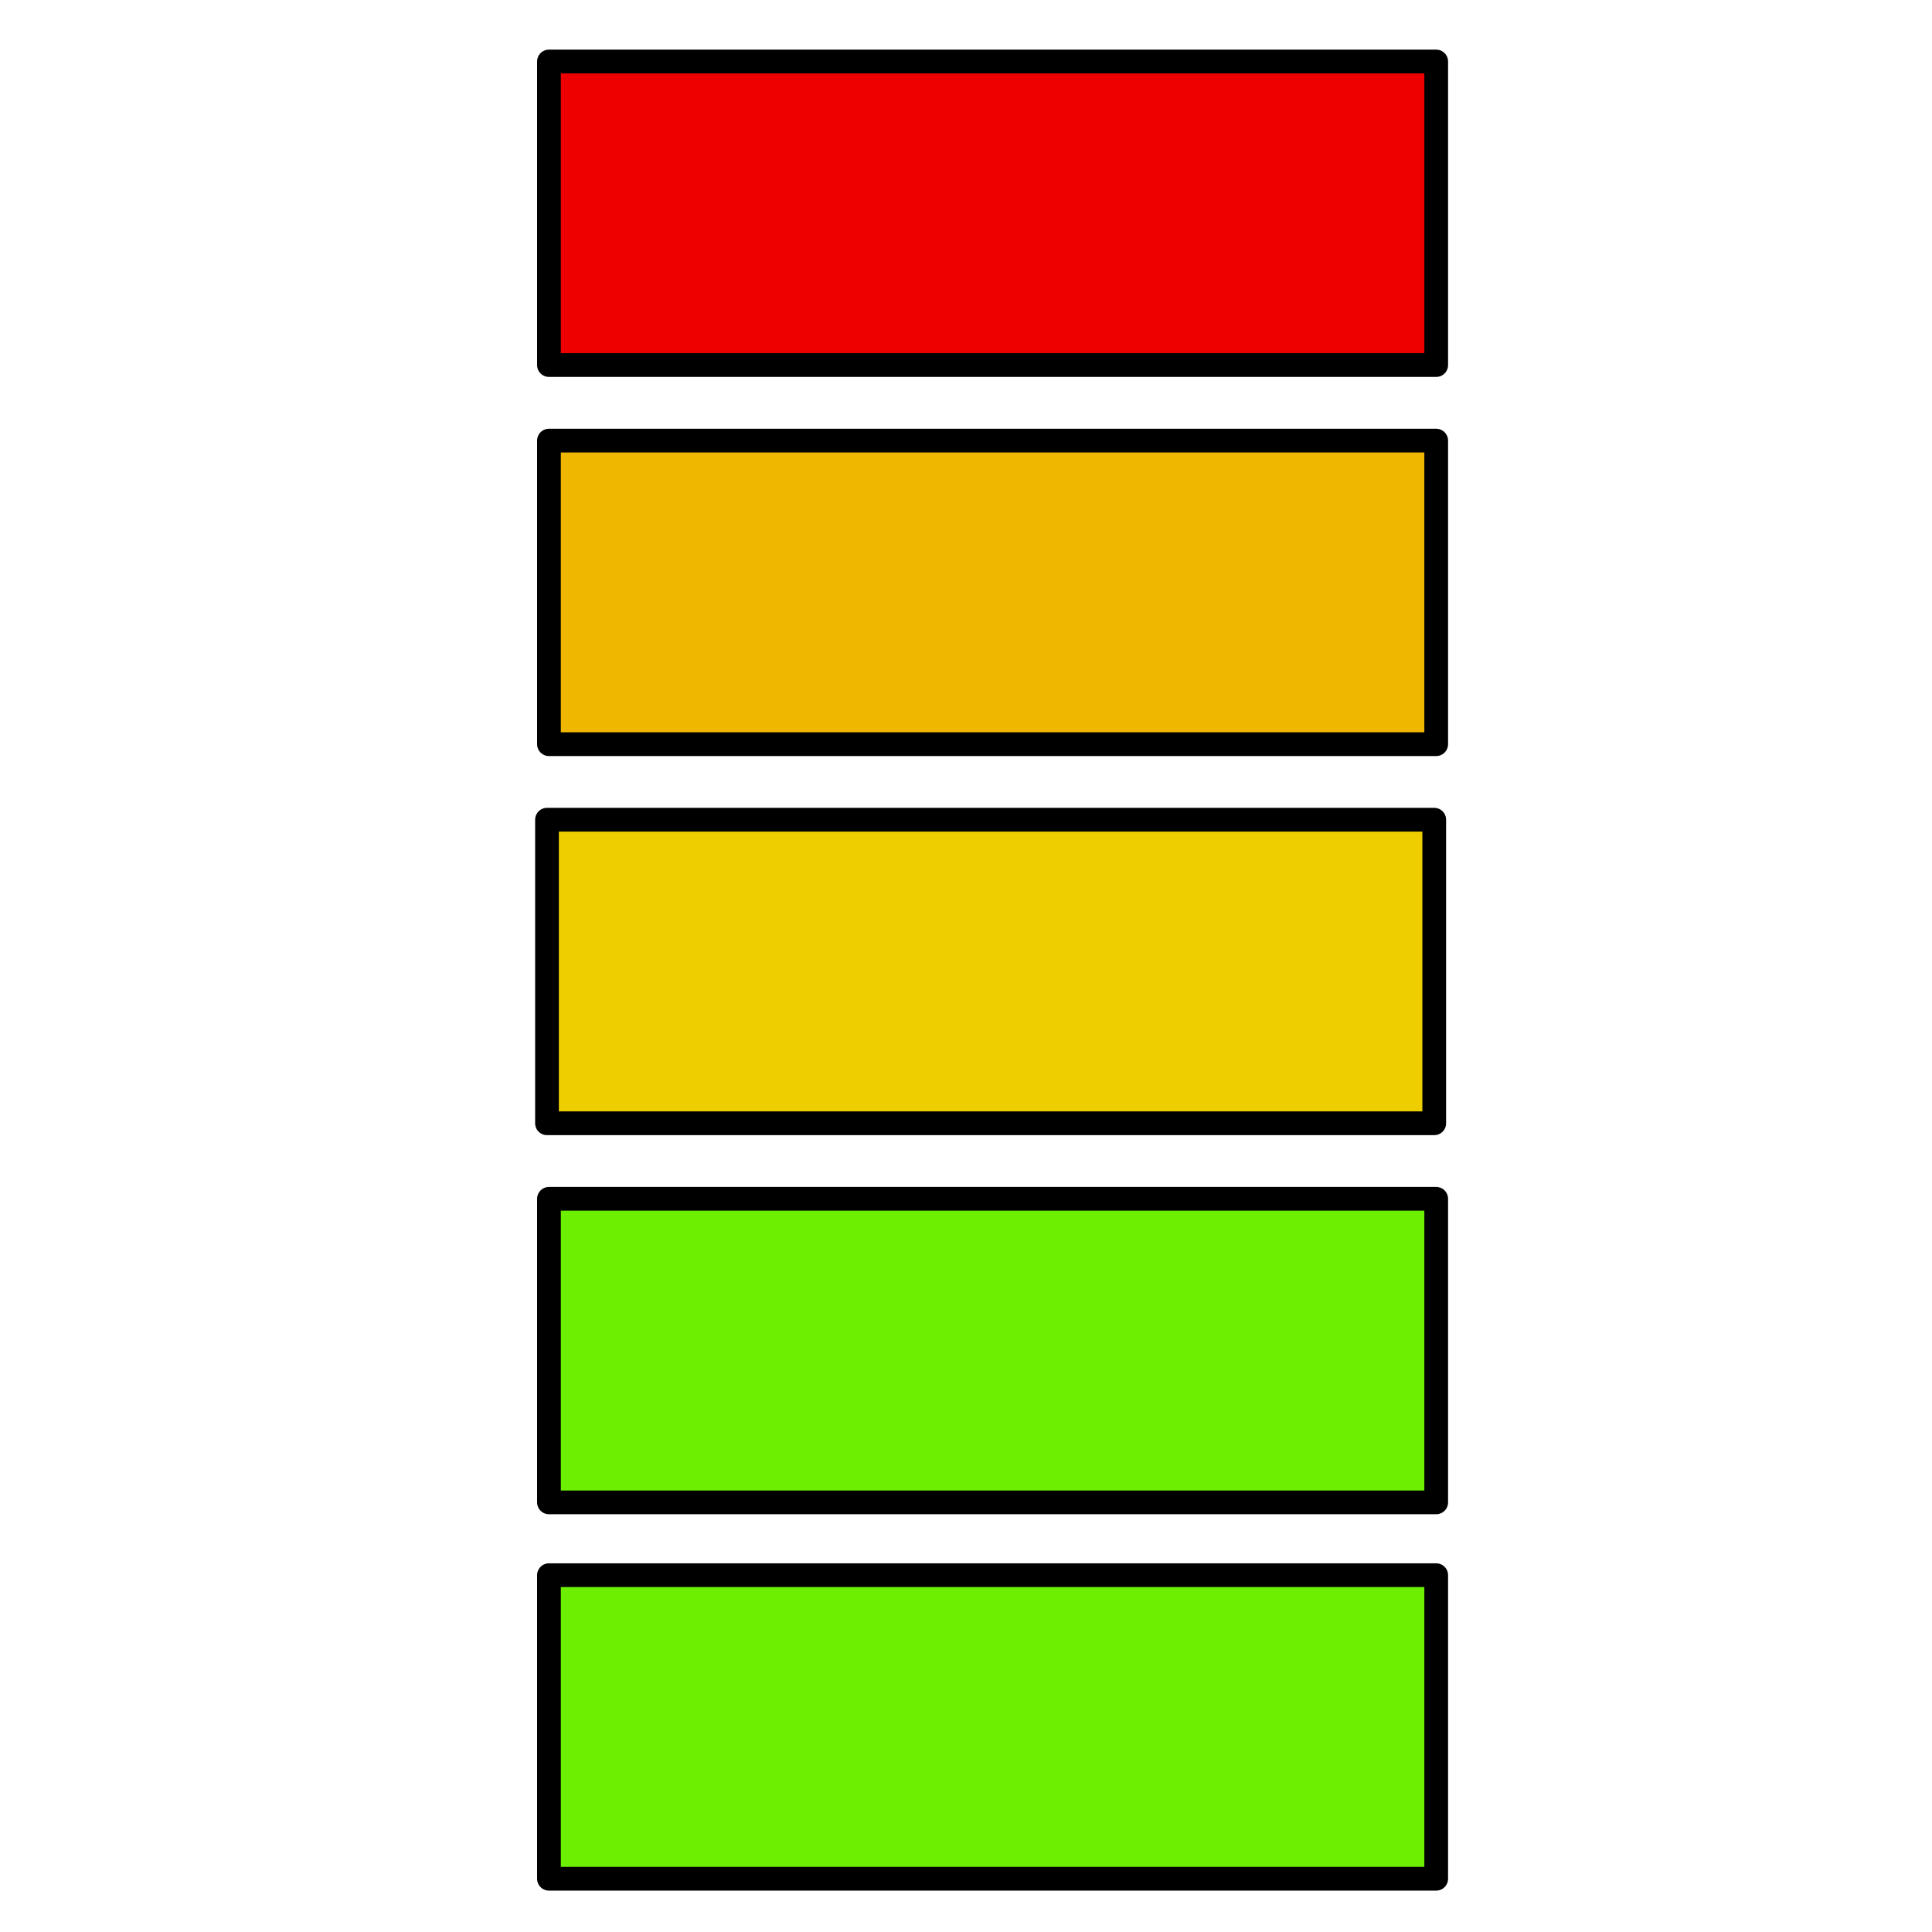 <?xml version="1.0" encoding="UTF-8" standalone="no"?>
<!-- Created with Inkscape (http://www.inkscape.org/) -->
<svg
   xmlns:dc="http://purl.org/dc/elements/1.1/"
   xmlns:cc="http://web.resource.org/cc/"
   xmlns:rdf="http://www.w3.org/1999/02/22-rdf-syntax-ns#"
   xmlns:svg="http://www.w3.org/2000/svg"
   xmlns="http://www.w3.org/2000/svg"
   xmlns:sodipodi="http://sodipodi.sourceforge.net/DTD/sodipodi-0.dtd"
   xmlns:inkscape="http://www.inkscape.org/namespaces/inkscape"
   width="64px"
   height="64px"
   id="svg1872"
   sodipodi:version="0.32"
   inkscape:version="0.44"
   sodipodi:docbase="/home/vokimon/CajitasDeArena/svn-clam/NetworkEditor/src/images"
   sodipodi:docname="vumeter.svg">
  <defs
     id="defs1874" />
  <sodipodi:namedview
     id="base"
     pagecolor="#ffffff"
     bordercolor="#666666"
     borderopacity="1.0"
     inkscape:pageopacity="0.0"
     inkscape:pageshadow="2"
     inkscape:zoom="5.5"
     inkscape:cx="32"
     inkscape:cy="33.763821"
     inkscape:current-layer="layer1"
     showgrid="true"
     inkscape:document-units="px"
     inkscape:grid-bbox="true"
     inkscape:window-width="940"
     inkscape:window-height="596"
     inkscape:window-x="332"
     inkscape:window-y="0" />
  <g
     id="layer1"
     inkscape:label="Layer 1"
     inkscape:groupmode="layer">
    <rect
       style="opacity:1;color:black;fill:#6cef00;fill-opacity:1;fill-rule:nonzero;stroke:black;stroke-width:0.786;stroke-linecap:round;stroke-linejoin:round;marker:none;marker-start:none;marker-mid:none;marker-end:none;stroke-miterlimit:4;stroke-dasharray:none;stroke-dashoffset:0;stroke-opacity:1;visibility:visible;display:inline;overflow:visible"
       id="rect1880"
       width="29.391"
       height="10.056"
       x="18.185"
       y="52.18" />
    <rect
       style="opacity:1;color:black;fill:#6cef00;fill-opacity:1;fill-rule:nonzero;stroke:black;stroke-width:0.786;stroke-linecap:round;stroke-linejoin:round;marker:none;marker-start:none;marker-mid:none;marker-end:none;stroke-miterlimit:4;stroke-dasharray:none;stroke-dashoffset:0;stroke-opacity:1;visibility:visible;display:inline;overflow:visible"
       id="rect2768"
       width="29.391"
       height="10.056"
       x="18.185"
       y="39.712" />
    <rect
       style="opacity:1;color:black;fill:#efce00;fill-opacity:1;fill-rule:nonzero;stroke:black;stroke-width:0.786;stroke-linecap:round;stroke-linejoin:round;marker:none;marker-start:none;marker-mid:none;marker-end:none;stroke-miterlimit:4;stroke-dasharray:none;stroke-dashoffset:0;stroke-opacity:1;visibility:visible;display:inline;overflow:visible"
       id="rect2770"
       width="29.391"
       height="10.056"
       x="18.12"
       y="27.154"
       inkscape:transform-center-y="7.4622062"
       inkscape:transform-center-x="1.5612586" />
    <rect
       style="opacity:1;color:black;fill:#efb700;fill-opacity:1;fill-rule:nonzero;stroke:black;stroke-width:0.786;stroke-linecap:round;stroke-linejoin:round;marker:none;marker-start:none;marker-mid:none;marker-end:none;stroke-miterlimit:4;stroke-dasharray:none;stroke-dashoffset:0;stroke-opacity:1;visibility:visible;display:inline;overflow:visible"
       id="rect2772"
       width="29.391"
       height="10.056"
       x="18.185"
       y="14.596"
       inkscape:transform-center-y="7.2802012"
       inkscape:transform-center-x="-0.78062789" />
    <rect
       style="opacity:1;color:black;fill:#ef0000;fill-opacity:1;fill-rule:nonzero;stroke:black;stroke-width:0.786;stroke-linecap:round;stroke-linejoin:round;marker:none;marker-start:none;marker-mid:none;marker-end:none;stroke-miterlimit:4;stroke-dasharray:none;stroke-dashoffset:0;stroke-opacity:1;visibility:visible;display:inline;overflow:visible"
       id="rect2774"
       width="29.391"
       height="10.056"
       x="18.185"
       y="2.037" />
  </g>
</svg>
